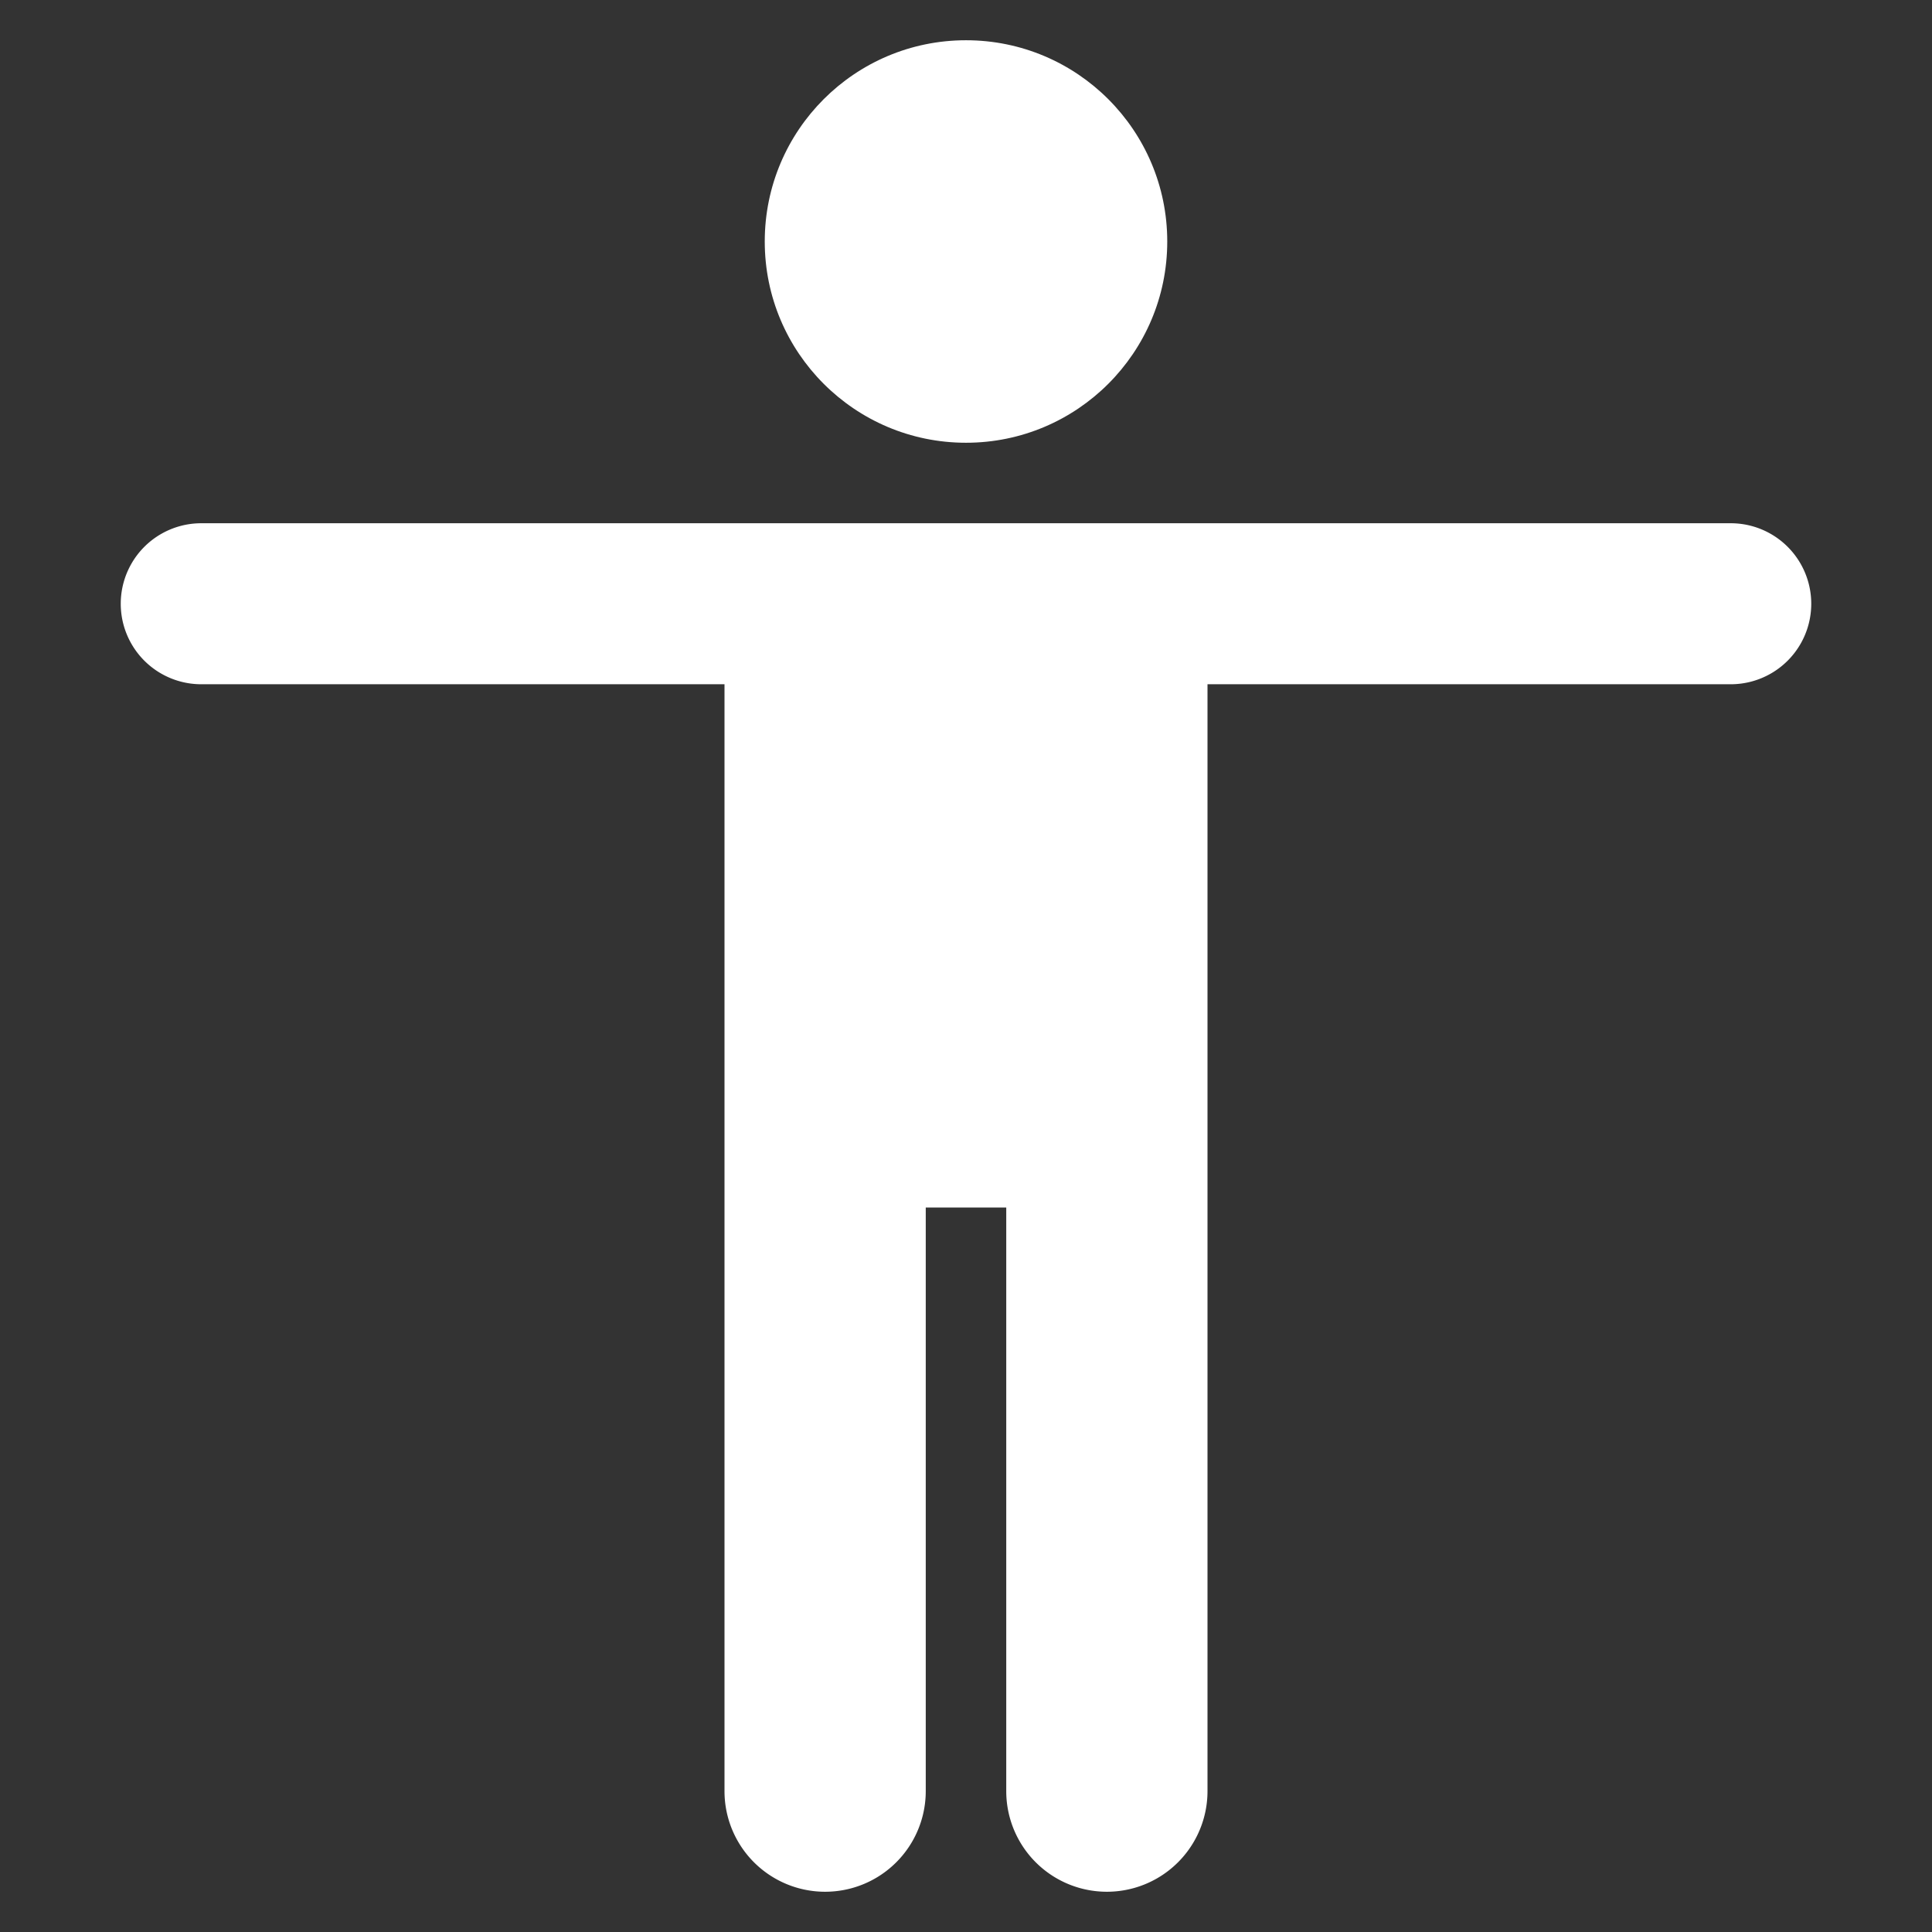 <svg xmlns="http://www.w3.org/2000/svg" height="48" width="48" viewBox="0 0 48 48"><rect x="0" y="0" width="48" height="48" fill="#333333" stroke="none"/><title>accessibility</title><g class="nc-icon-wrapper"><circle cx="24" cy="6" r="5" fill="#ffffff"></circle><path d="M43,13H5a2,2,0,0,0,0,4H18V44.5a2.5,2.5,0,0,0,5,0V30h2V44.5a2.5,2.5,0,0,0,5,0V17H43a2,2,0,0,0,0-4Z" fill="#ffffff"></path></g></svg>
